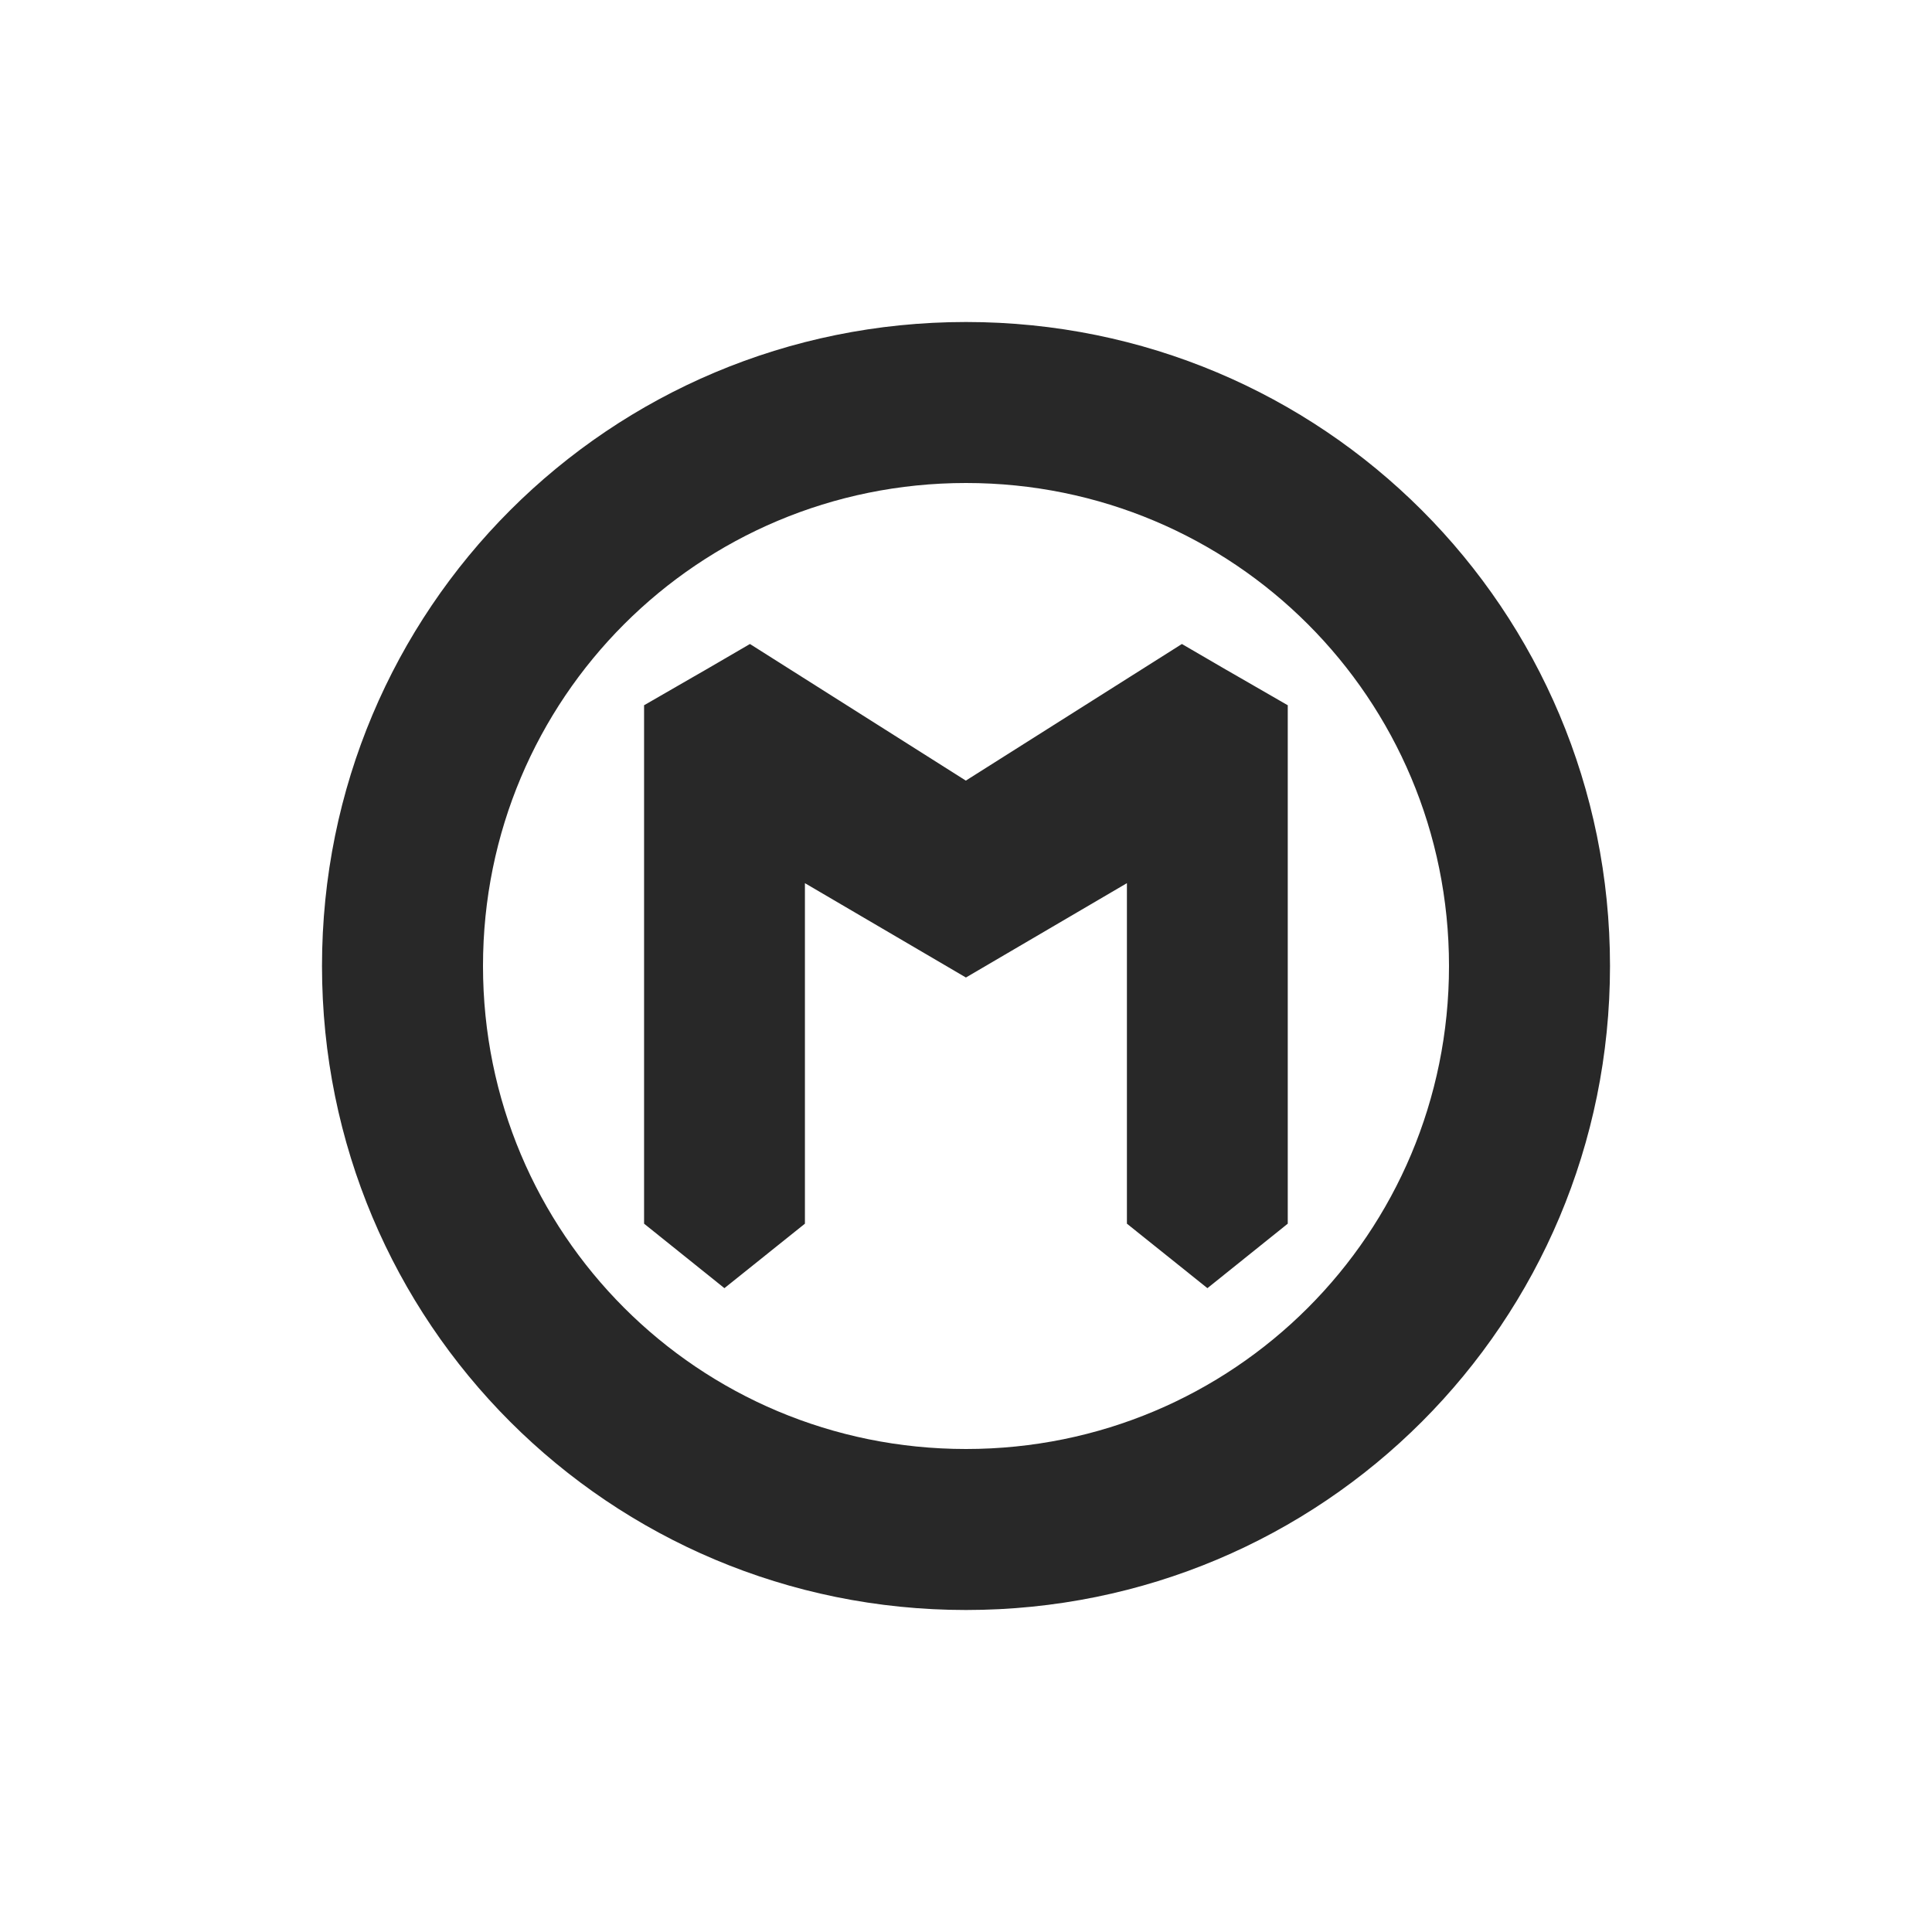 <svg width="24" height="24" version="1.1" xmlns="http://www.w3.org/2000/svg">
  <defs>
    <style id="current-color-scheme" type="text/css">.ColorScheme-Text { color:#282828; } .ColorScheme-Highlight { color:#458588; } .ColorScheme-NeutralText { color:#fe8019; } .ColorScheme-PositiveText { color:#689d6a; } .ColorScheme-NegativeText { color:#fb4934; }</style>
  </defs>
  <path class="ColorScheme-Text" d="m12 4c-4.432 0-8 3.568-8 8s3.568 8 8 8 8-3.568 8-8-3.568-8-8-8zm0 2c3.324 0 6 2.676 6 6s-2.676 6-6 6-6-2.676-6-6 2.676-6 6-6zm-2.684 2-0.541 0.315-0.174 0.1-0.6 0.346-0.002 0.002 0.002 0.002v6.436l0.998 0.801 1-0.801v-4.23l2 1.172 2-1.172v4.23l1 0.801 0.998-0.801v-6.436l0.002-0.002-0.002-0.002-0.6-0.346-0.174-0.1-0.541-0.315-2.684 1.697z" fill="currentColor"/>
</svg>
